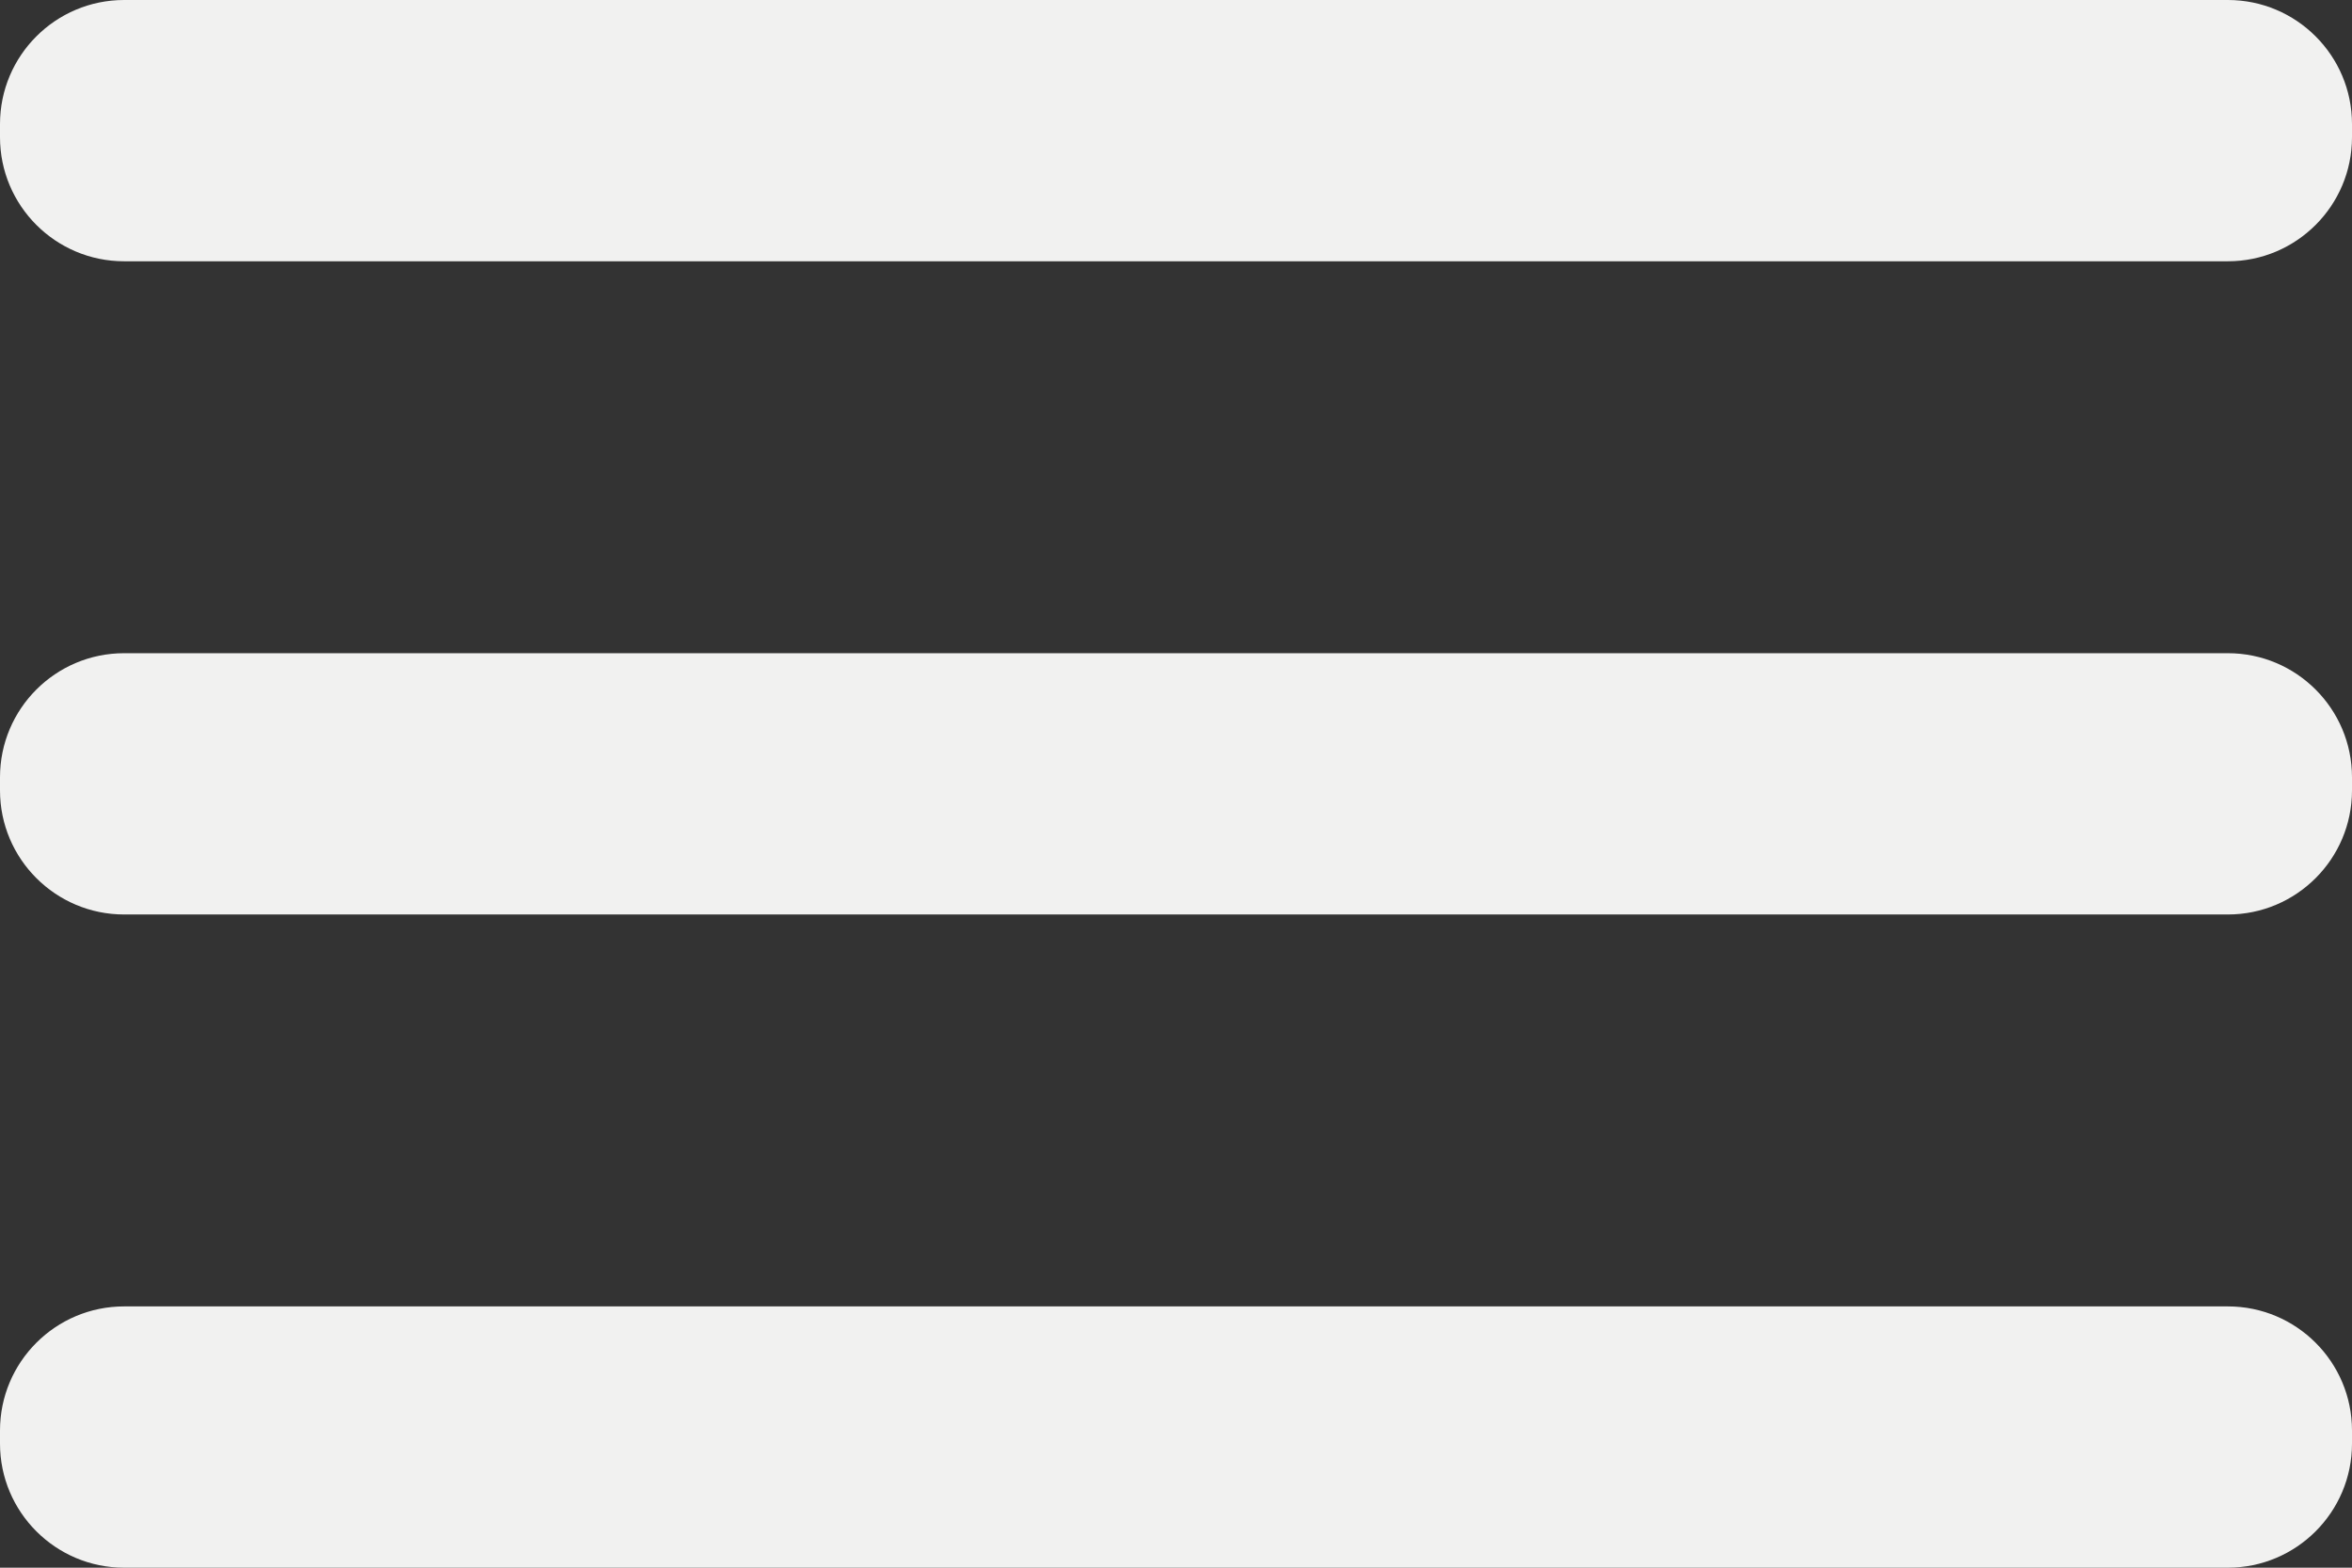 <svg width="36" height="24" viewBox="0 0 36 24" fill="none" xmlns="http://www.w3.org/2000/svg">
    <rect x="0" y="0" width="36" height="24" fill="#333333" stroke="none"/>
    <path
        d="M34.1 10H1.9C0.851 10 0 10.851 0 11.9V12.1C0 13.149 0.851 14 1.9 14H34.1C35.149 14 36 13.149 36 12.1V11.9C36 10.851 35.149 10 34.1 10Z"
        fill="#F1F1F0" />
    <path
        d="M34.1 20H1.9C0.851 20 0 20.851 0 21.9V22.1C0 23.149 0.851 24 1.9 24H34.1C35.149 24 36 23.149 36 22.1V21.9C36 20.851 35.149 20 34.1 20Z"
        fill="#F1F1F0" />
    <path
        d="M34.1 0H1.9C0.851 0 0 0.851 0 1.9V2.1C0 3.149 0.851 4 1.9 4H34.1C35.149 4 36 3.149 36 2.1V1.9C36 0.851 35.149 0 34.1 0Z"
        fill="#F1F1F0" />
</svg>